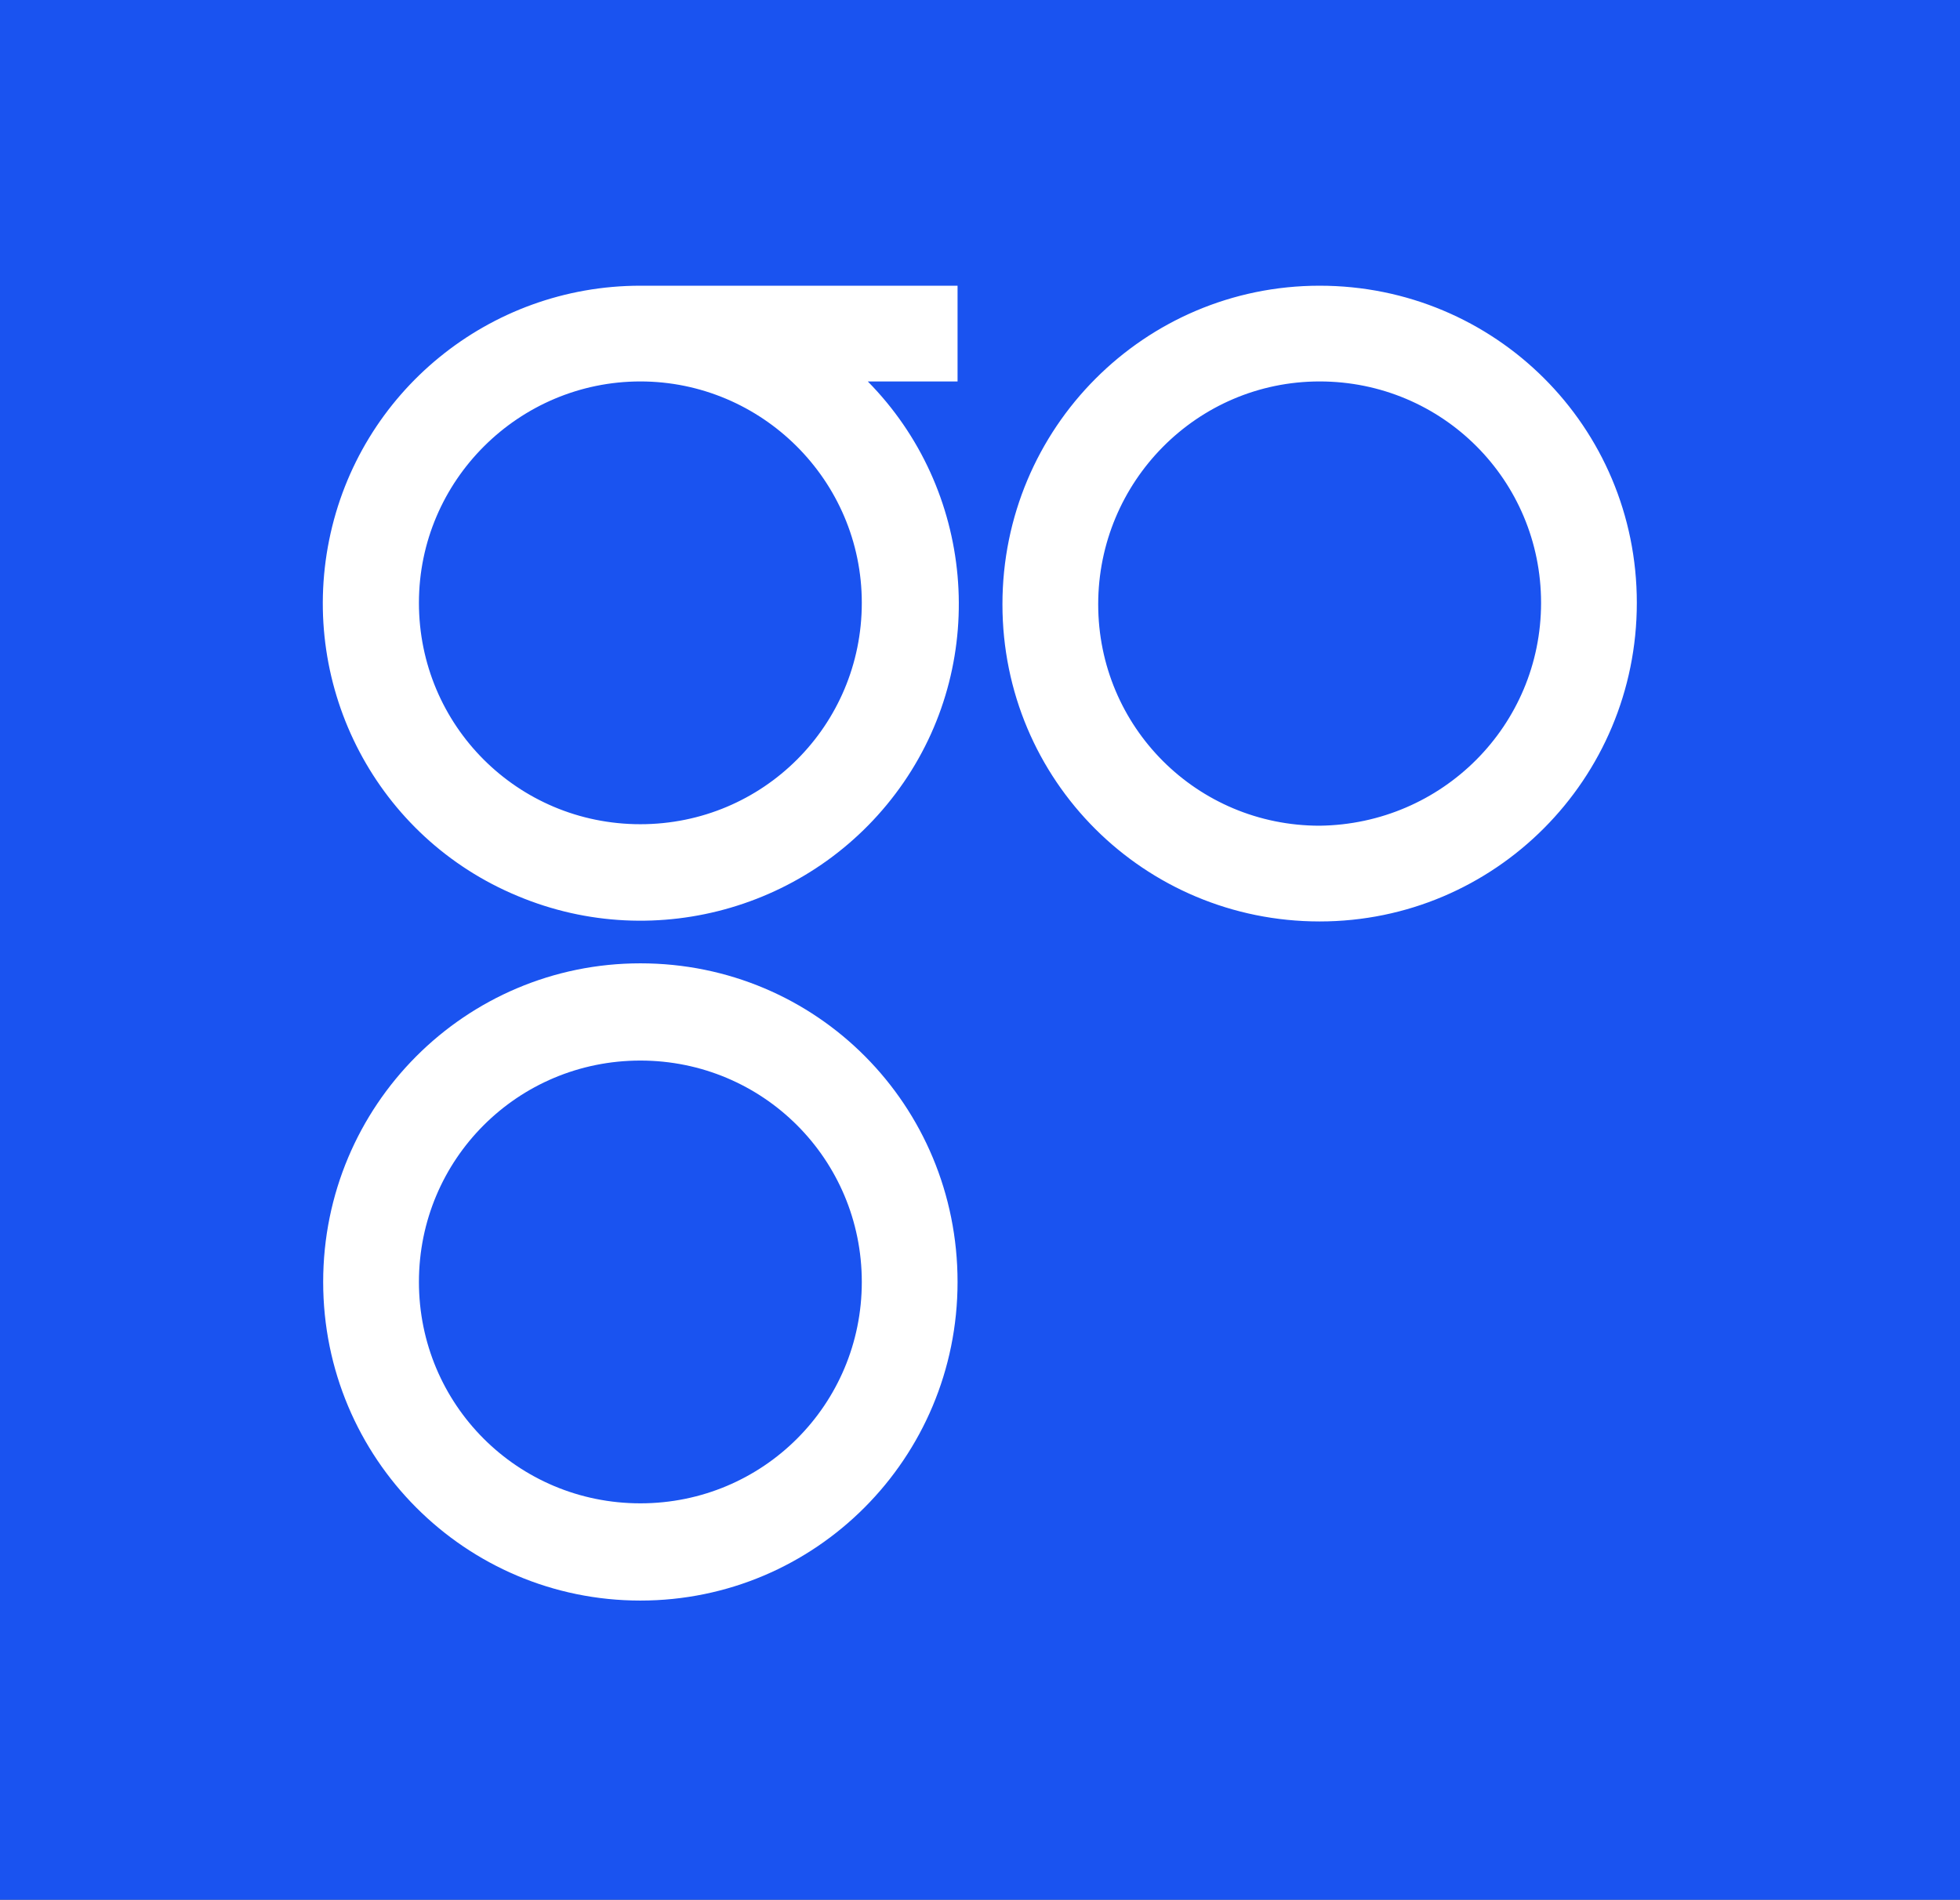 <svg xmlns="http://www.w3.org/2000/svg" viewBox="0 0 131 127" enable-background="new 0 0 131 127"><filter filterUnits="objectBoundingBox" height="120%" id="a" width="120%" x="-8.6%" y="-7.1%"><feOffset dx="2" dy="4" in="SourceAlpha" result="shadowOffsetOuter1"/><feGaussianBlur in="shadowOffsetOuter1" result="shadowBlurOuter1" stdDeviation="4"/><feColorMatrix in="shadowBlurOuter1" values="0 0 0 0 0.293 0 0 0 0 0.266 0 0 0 0 0.266 0 0 0 0.1 0"/></filter><g filter="url(#a)" transform="translate(-829 -9432)"><path d="M830.5 9425h128c3.3 0 6 2.7 6 6v128c0 3.3-2.7 6-6 6h-128c-3.3 0-6-2.7-6-6v-128c0-3.3 2.7-6 6-6z"/></g><path d="M1.5-7h128c3.3 0 6 2.7 6 6v128c0 3.3-2.7 6-6 6H1.5c-3.3 0-6-2.7-6-6V-1c0-3.3 2.7-6 6-6z" fill="#1a53f0"/><g><path d="M42.8 64.4c-11.7 0-21.2 9.5-21.2 21.3S31.1 107 42.8 107 64 97.5 64 85.7s-9.4-21.3-21.2-21.3zm0 36.1c-8.2 0-14.8-6.6-14.8-14.8s6.6-14.8 14.8-14.8 14.8 6.6 14.8 14.8c0 8.2-6.6 14.8-14.8 14.8zm45.4-81.4C76.5 19.1 67 28.6 67 40.4s9.5 21.2 21.2 21.2 21.2-9.5 21.2-21.3-9.5-21.2-21.2-21.2zm0 36.1c-8.2 0-14.8-6.6-14.8-14.8S80 25.5 88.2 25.5 103 32.1 103 40.3c0 8.2-6.6 14.8-14.8 14.9zM42.8 19.1c-10.1 0-18.8 7.1-20.8 17S25.2 56 34.6 59.9c9.3 3.9 20.1.7 25.8-7.6s4.7-19.6-2.4-26.8h6v-6.4H42.8zm14.8 21.2c0 8.2-6.6 14.8-14.8 14.8S28 48.5 28 40.3s6.7-14.8 14.8-14.8 14.8 6.6 14.8 14.8z" fill="#fff"/></g></svg>